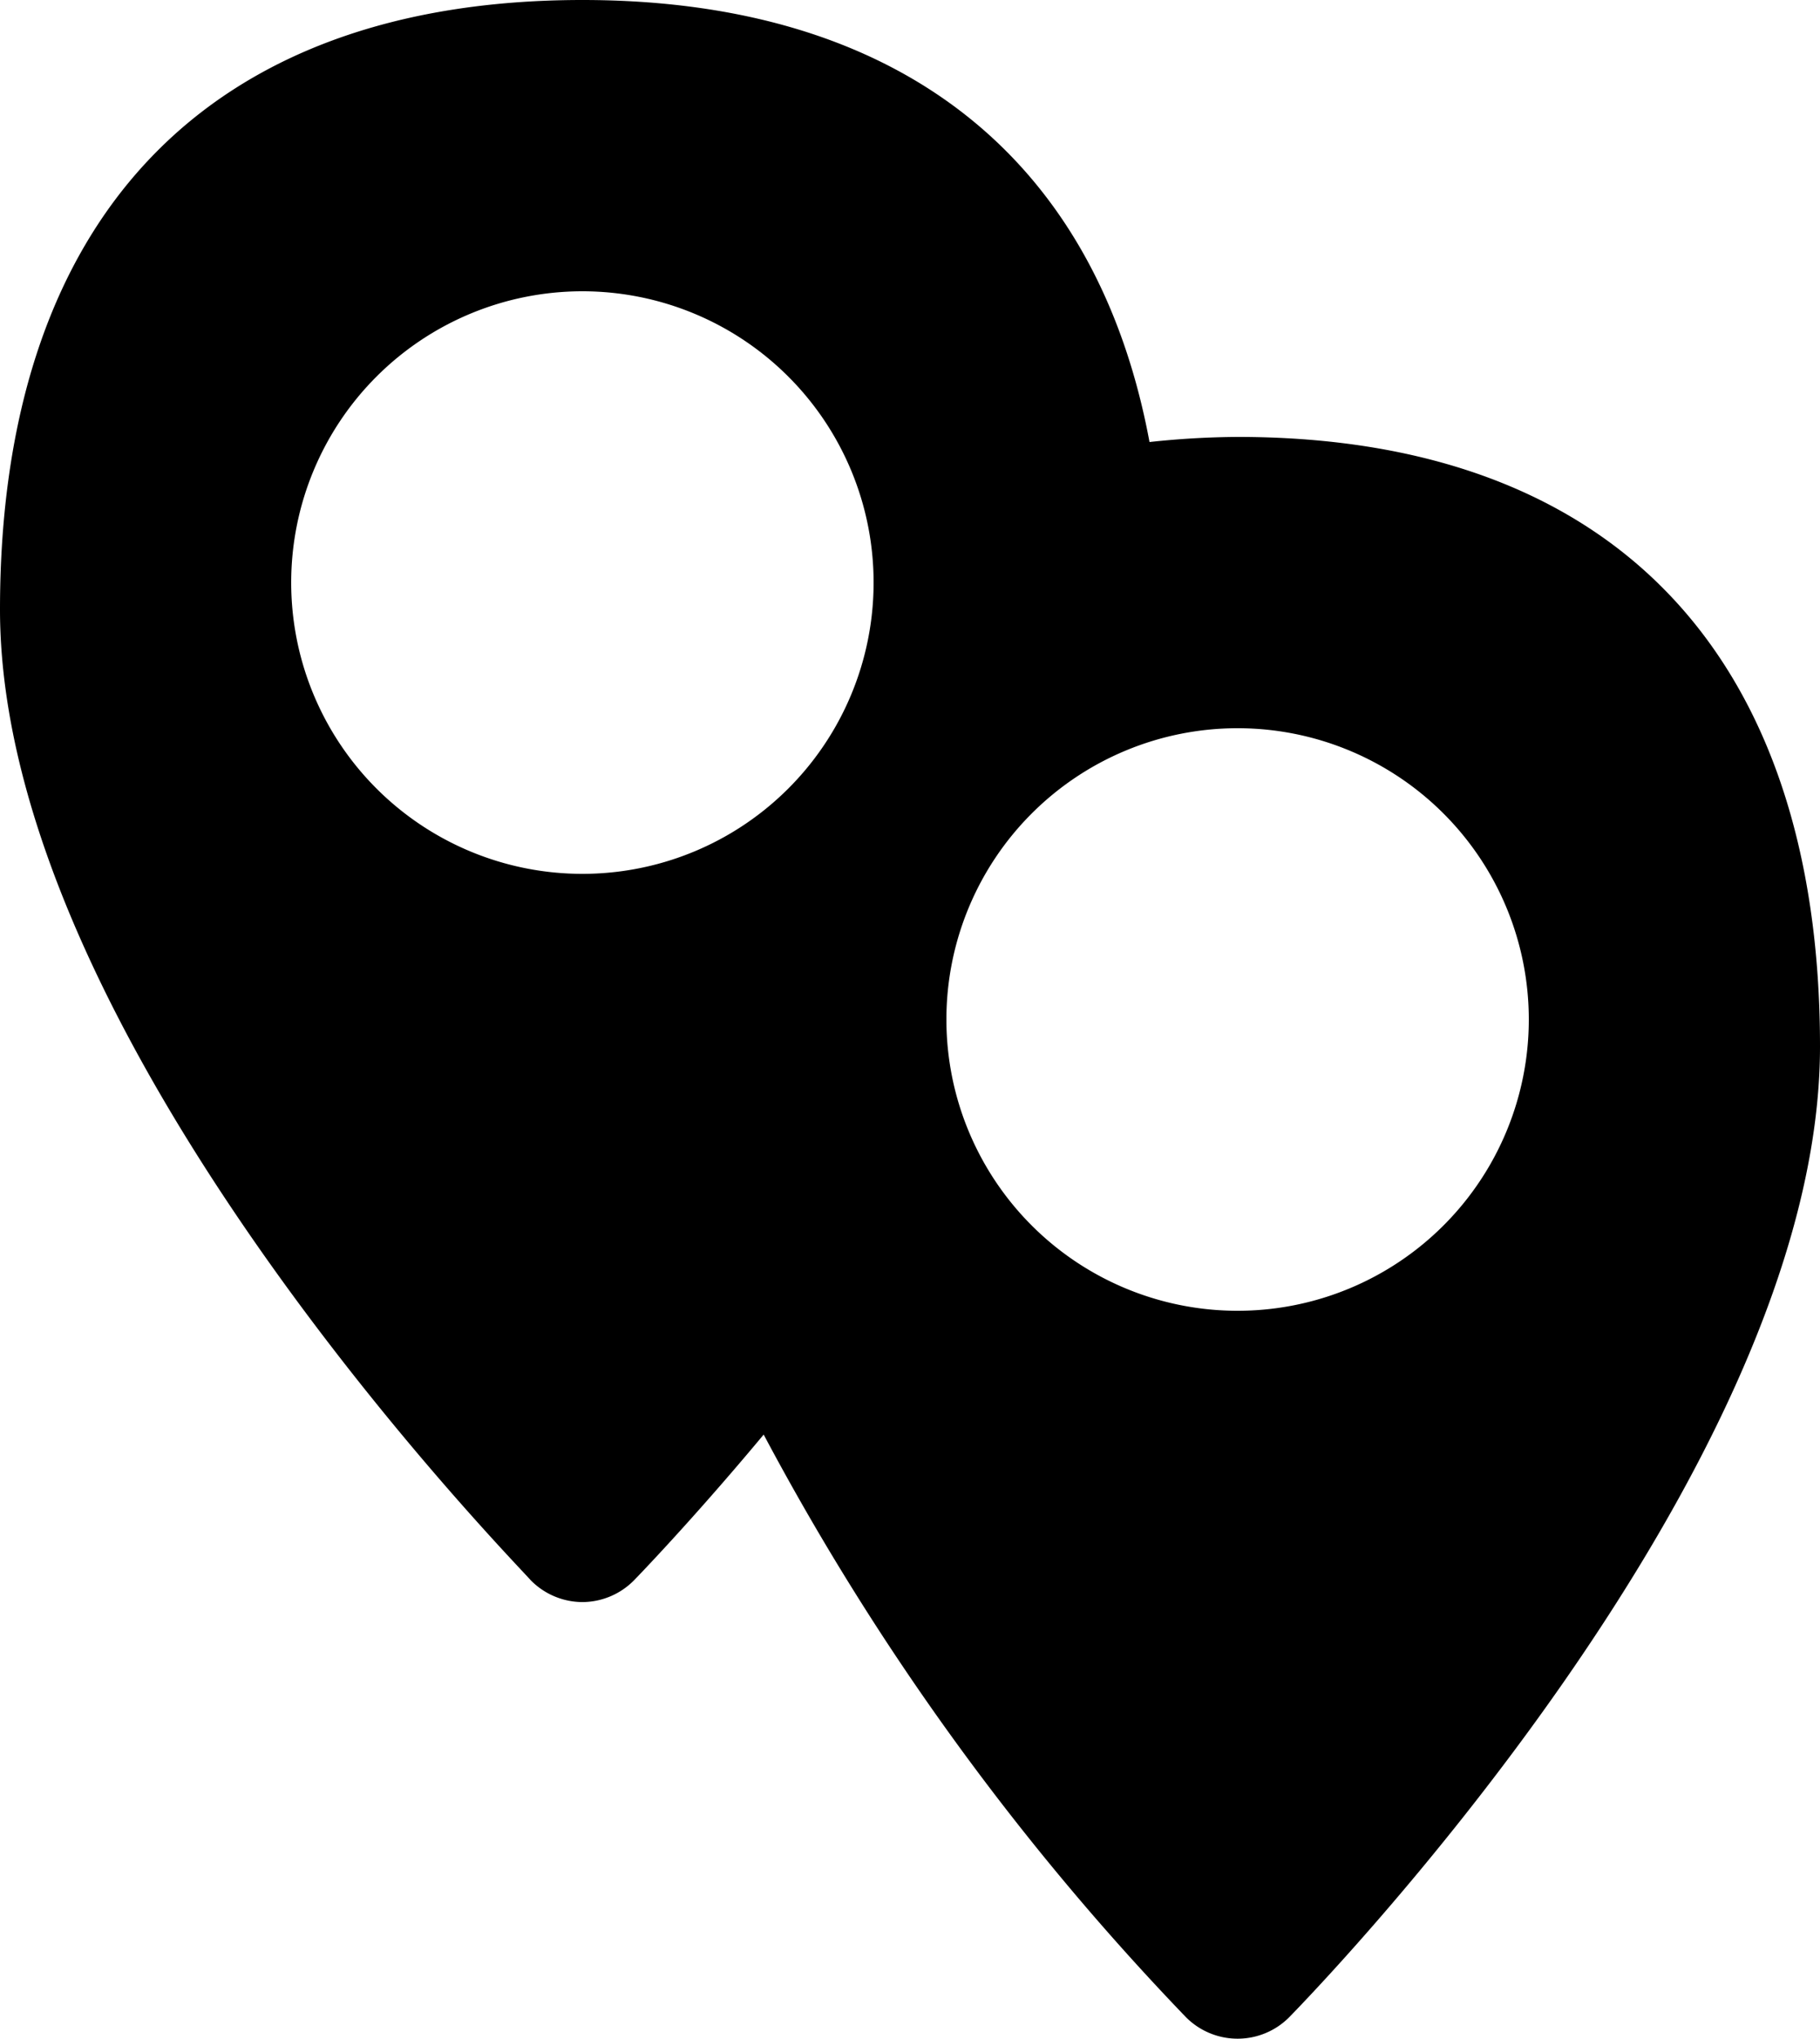 <svg id="371efd16-7bda-449a-b651-c7d6cb8bcfea" data-name="Layer 1" xmlns="http://www.w3.org/2000/svg" viewBox="0 0 25 28"><title>icon-distance</title><path d="M19,7a11.76,11.76,0,0,0-1.21.07C17.06,3.15,14.33,1,10,1,4.84,1,2,4,2,9.37c0,5.86,7,13,7.29,13.33A1,1,0,0,0,10,23h0a1,1,0,0,0,.71-.3s.78-.8,1.78-2a35.72,35.72,0,0,0,5.8,8,1,1,0,0,0,1.42,0C20,28.4,27,21.23,27,15.37,27,10,24.16,7,19,7Zm-9,6a4,4,0,1,1,4-4A4,4,0,0,1,10,13Zm9,6a4,4,0,1,1,4-4A4,4,0,0,1,19,19Z" transform="translate(-2 -1)"/></svg>